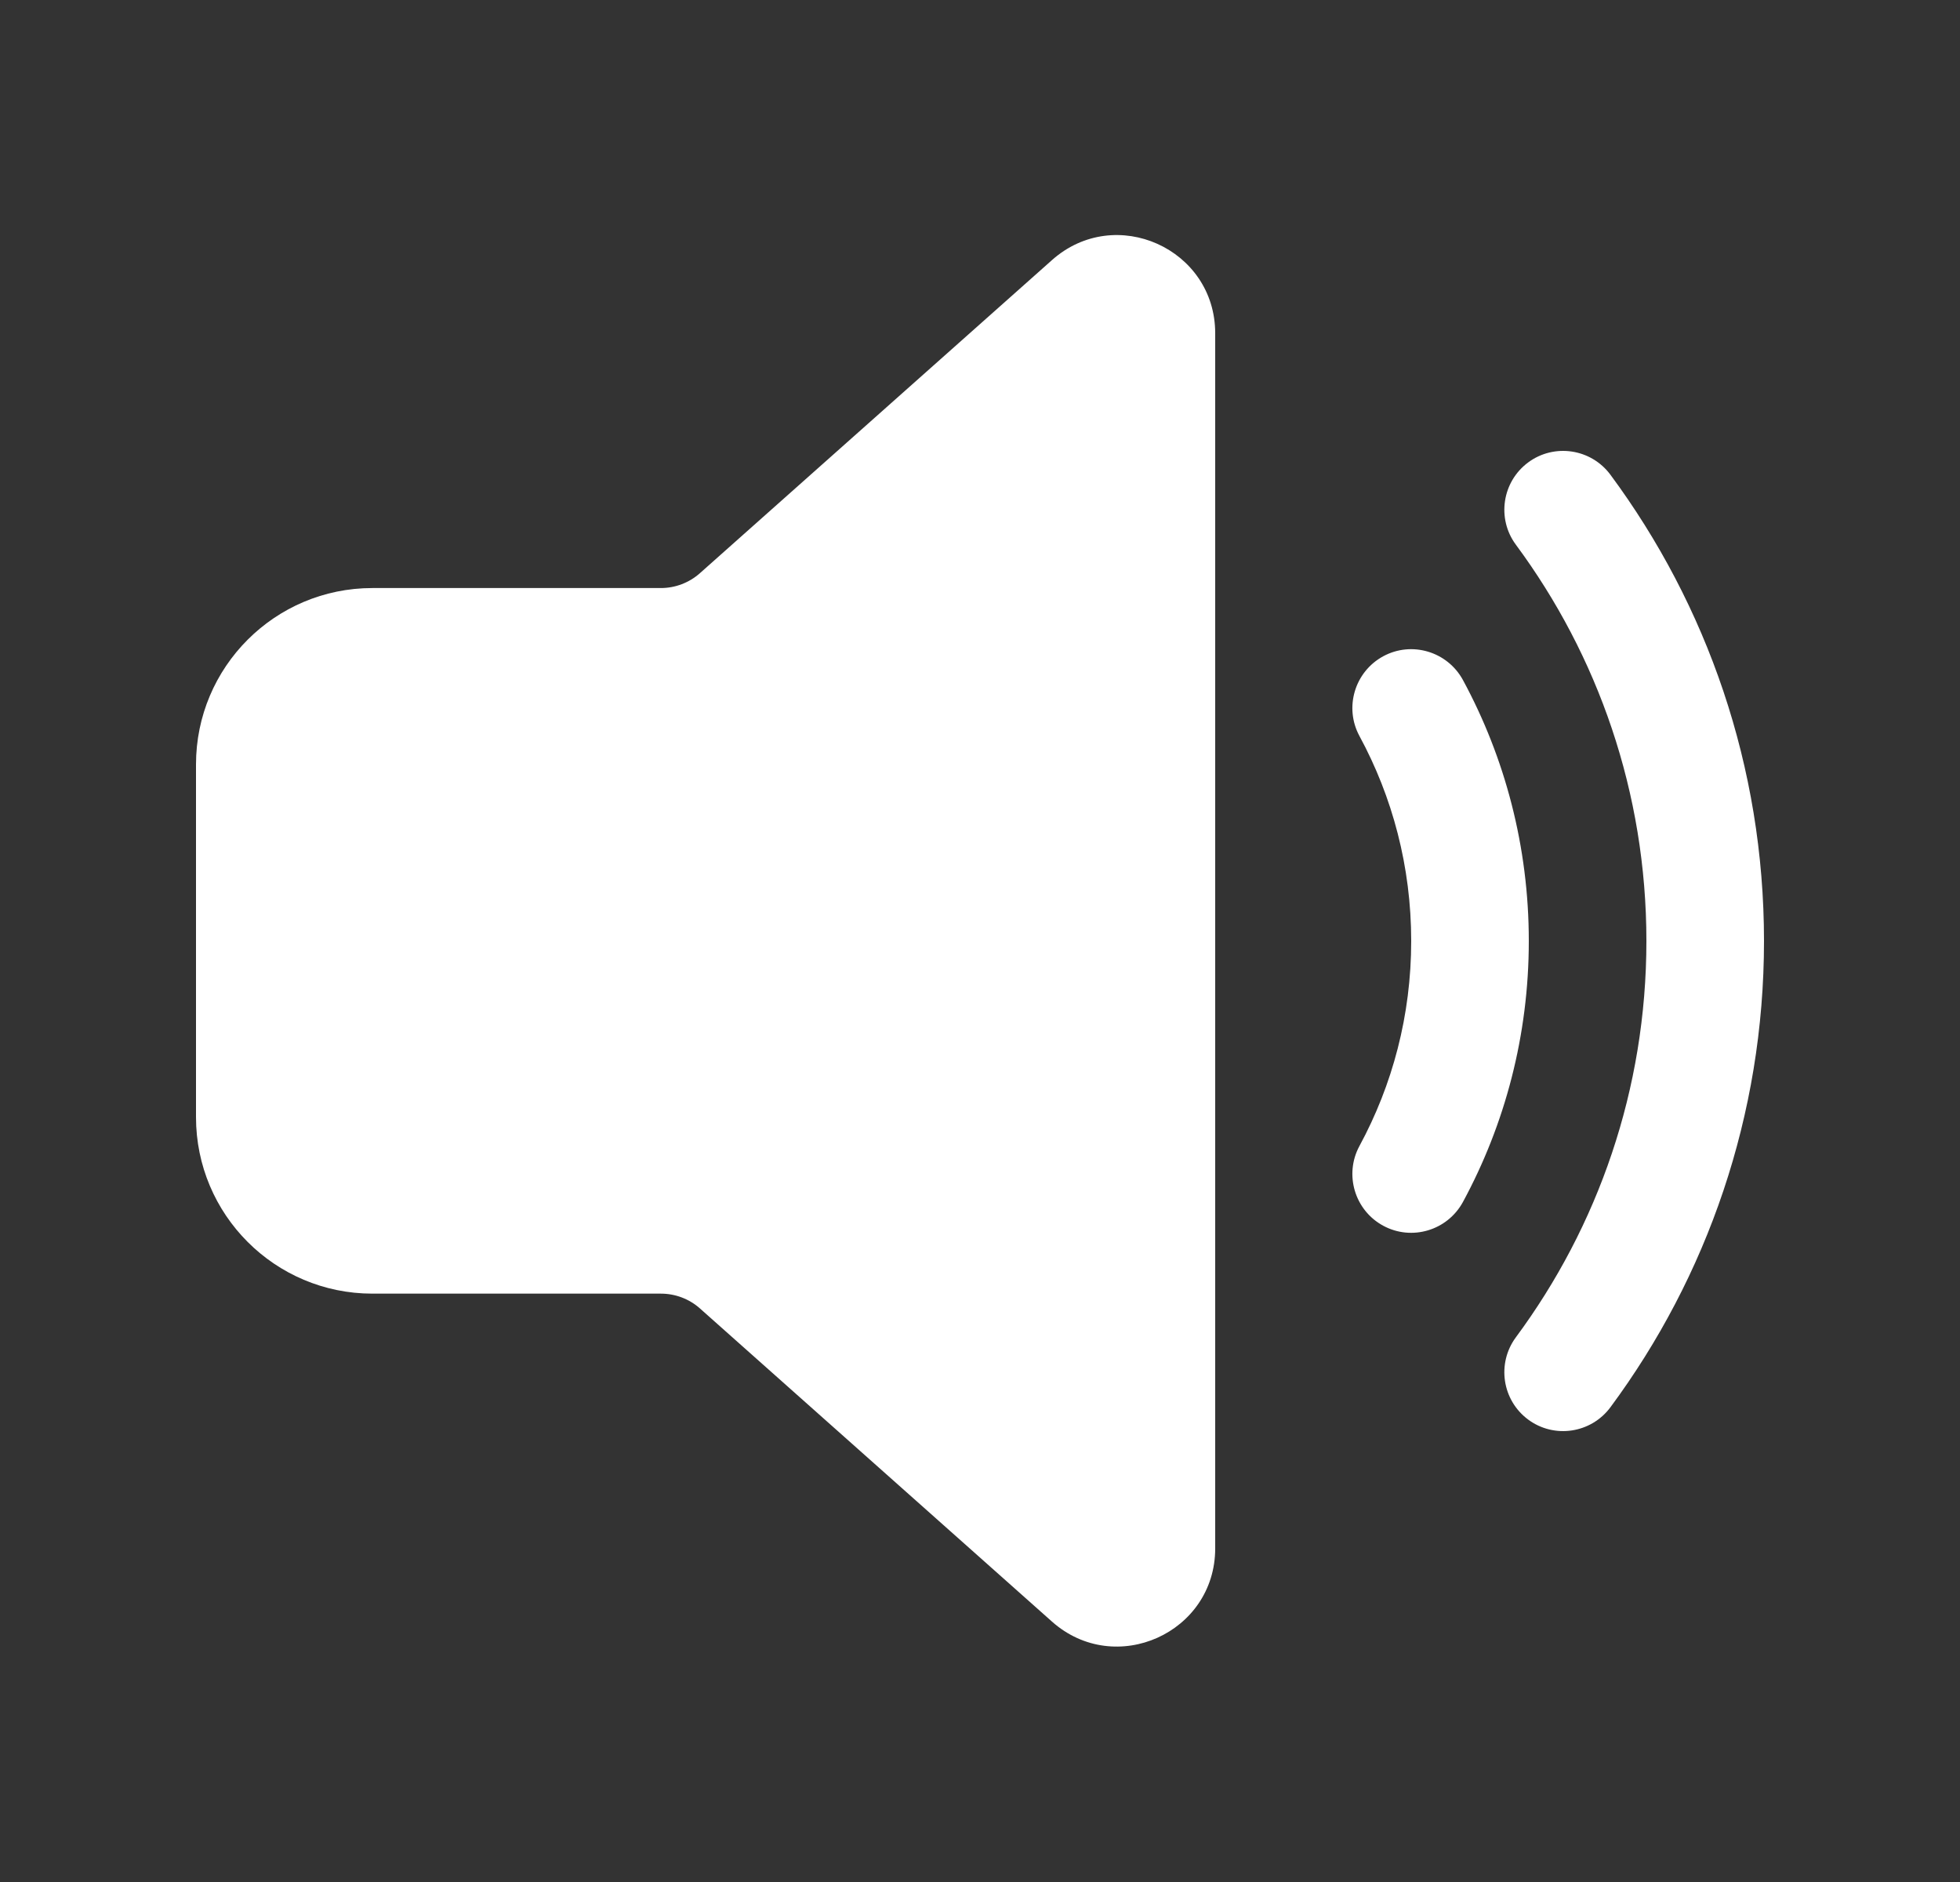 <svg width="25" height="24" viewBox="0 0 25 24" fill="none" xmlns="http://www.w3.org/2000/svg">
<rect x="0" y="0" width="25" height="24" fill="#333333" stroke="none"/>
<path d="M15.5 4.25V19.746C15.5 20.824 14.226 21.396 13.419 20.68L8.928 16.686C8.791 16.564 8.613 16.497 8.43 16.497H4.75C3.507 16.497 2.5 15.489 2.5 14.246V9.749C2.5 8.506 3.507 7.499 4.75 7.499H8.43C8.613 7.499 8.791 7.431 8.928 7.309L13.419 3.316C14.226 2.599 15.5 3.171 15.5 4.25ZM19.492 5.897C19.824 5.651 20.294 5.721 20.541 6.054C21.772 7.716 22.5 9.774 22.5 12C22.5 14.226 21.772 16.284 20.541 17.946C20.294 18.279 19.824 18.349 19.492 18.103C19.159 17.856 19.089 17.387 19.335 17.054C20.381 15.641 21 13.894 21 12C21 10.106 20.381 8.359 19.335 6.946C19.089 6.614 19.159 6.144 19.492 5.897ZM17.643 8.369C18.007 8.172 18.462 8.308 18.66 8.672C19.196 9.662 19.5 10.797 19.5 12C19.5 13.203 19.196 14.338 18.66 15.328C18.462 15.692 18.007 15.828 17.643 15.631C17.279 15.434 17.143 14.978 17.34 14.614C17.761 13.837 18 12.948 18 12C18 11.052 17.761 10.163 17.34 9.386C17.143 9.022 17.279 8.567 17.643 8.369Z" fill="white"/>
</svg>
